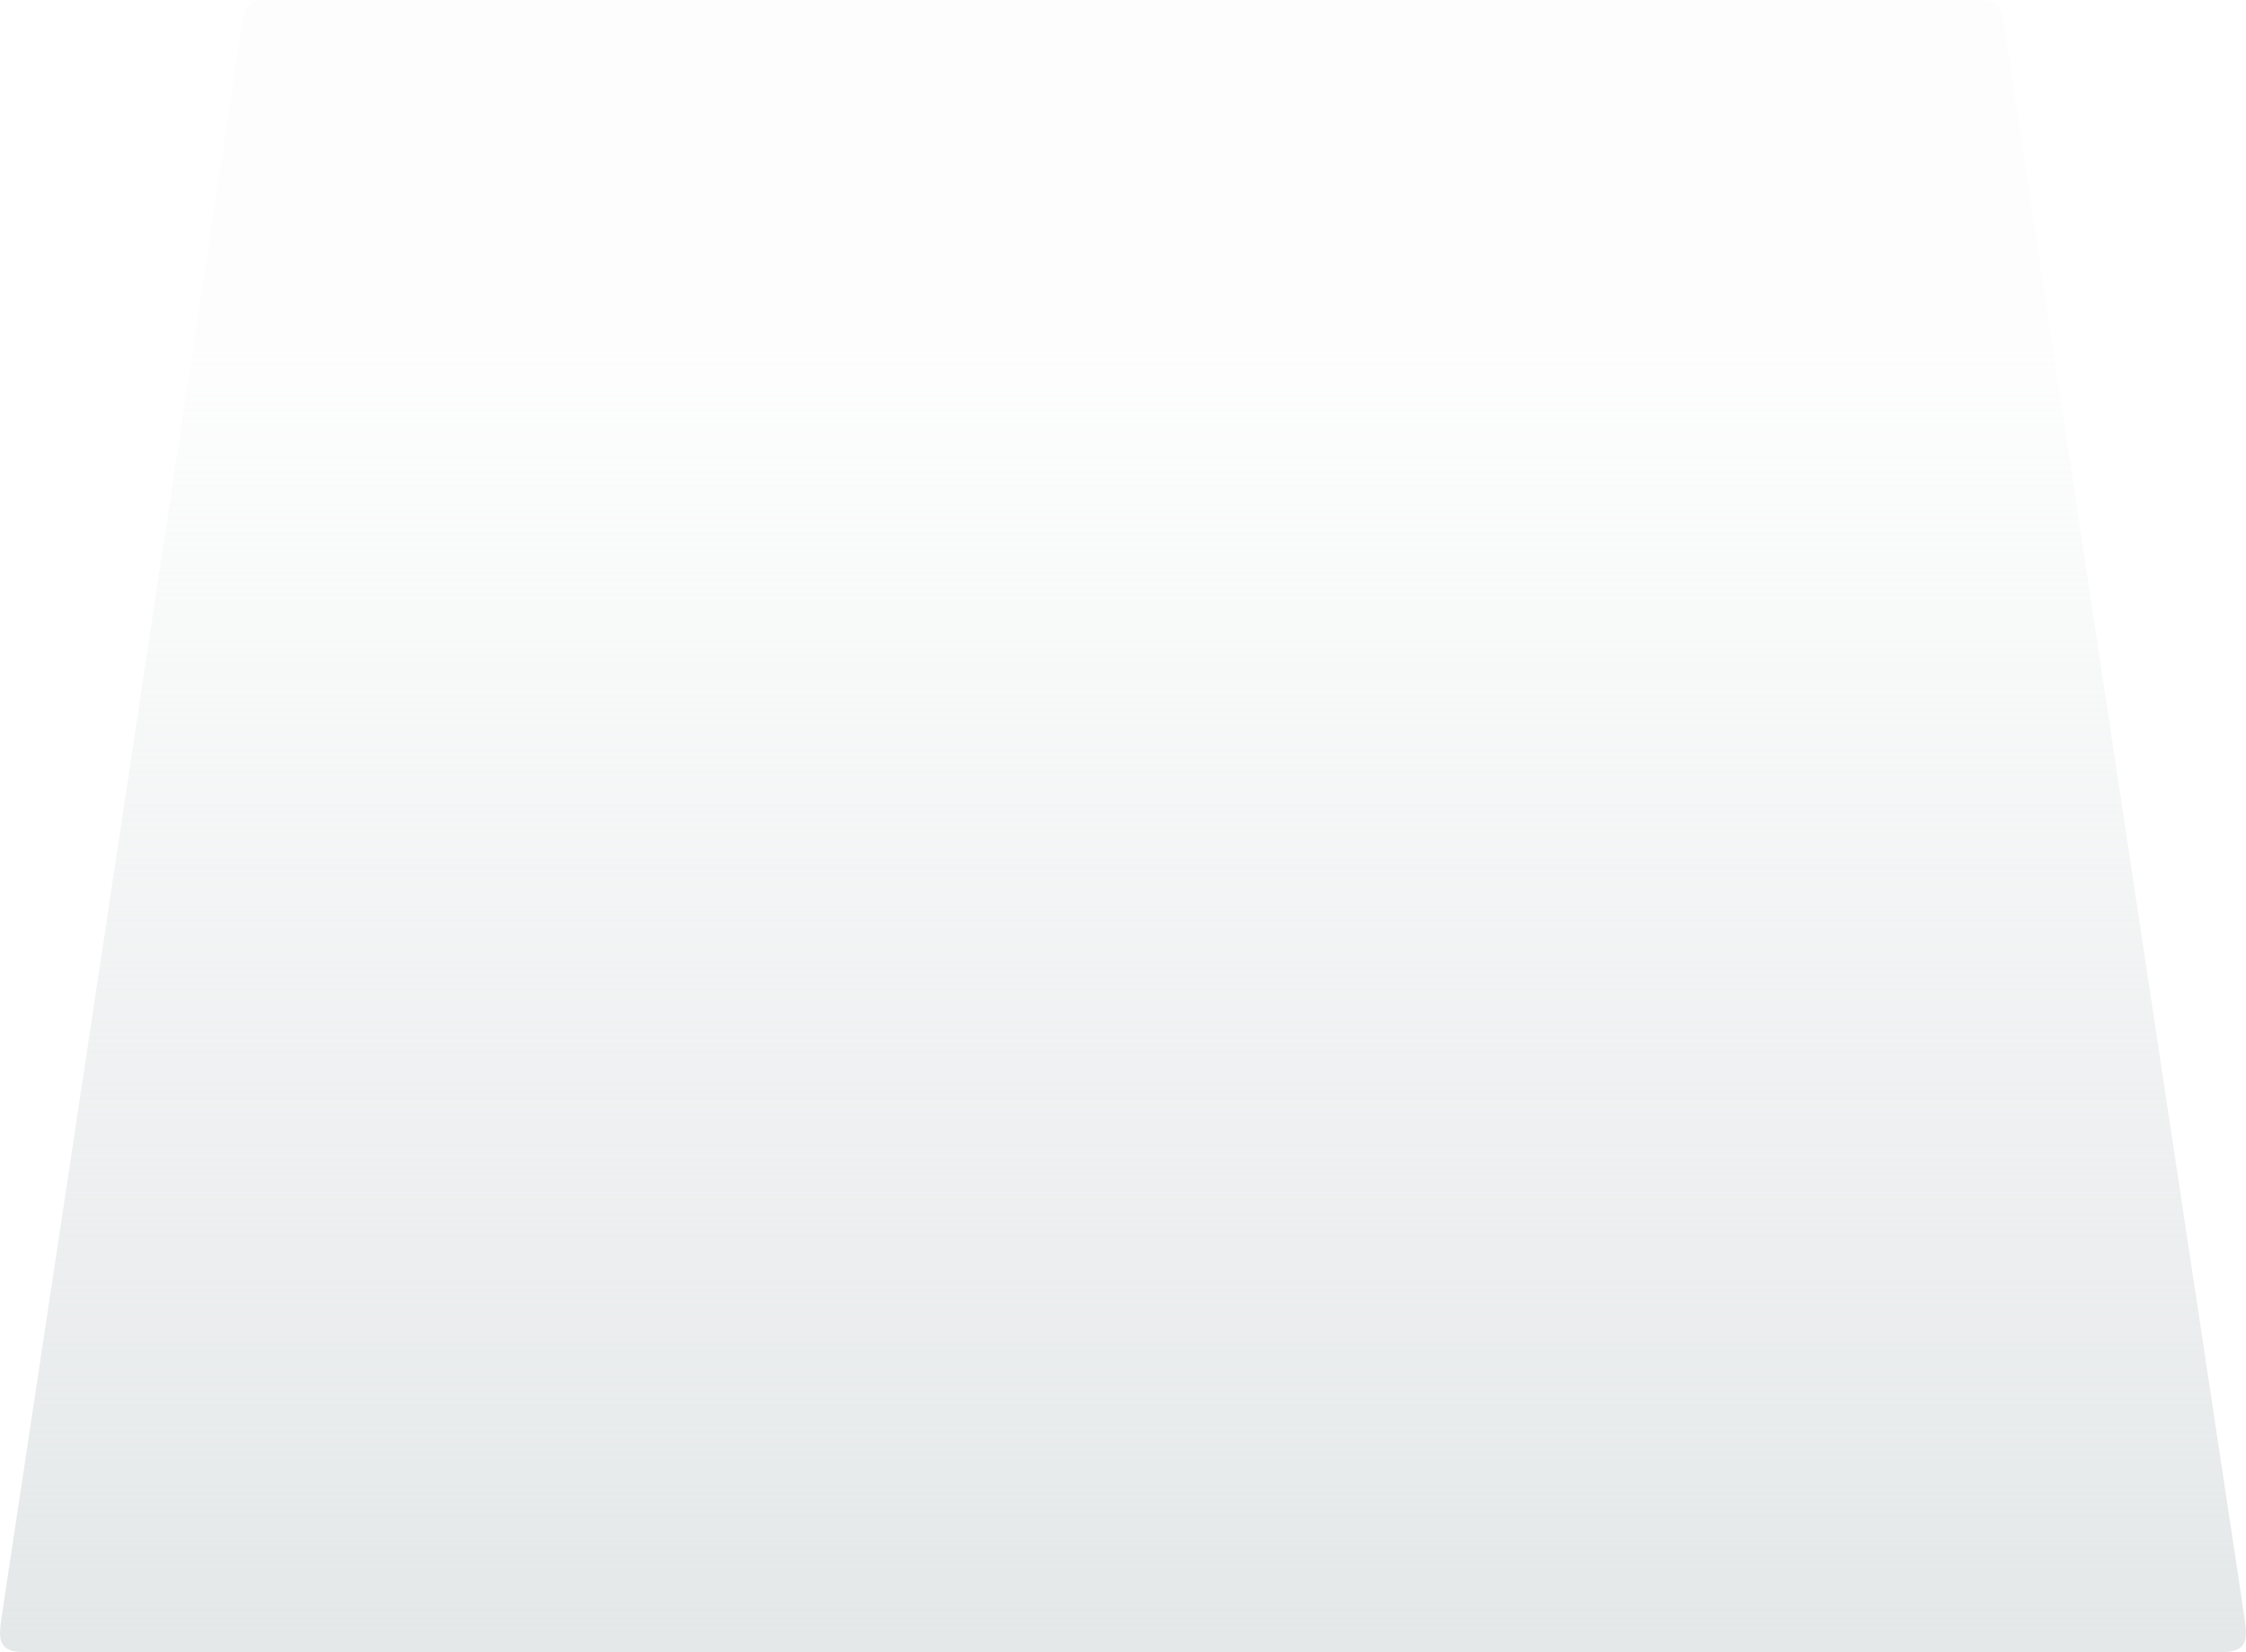 <?xml version="1.0" encoding="UTF-8" standalone="no"?>
<svg
   width="598"
   height="440"
   viewBox="0 0 598 440"
   fill="none"
   version="1.1"
   id="svg143"
   sodipodi:docname="credenza-collection-card-background.svg"
   inkscape:version="1.2.1 (9c6d41e, 2022-07-14)"
   xmlns:inkscape="http://www.inkscape.org/namespaces/inkscape"
   xmlns:sodipodi="http://sodipodi.sourceforge.net/DTD/sodipodi-0.dtd"
   xmlns="http://www.w3.org/2000/svg"
   xmlns:svg="http://www.w3.org/2000/svg">
  <sodipodi:namedview
     id="namedview145"
     pagecolor="#ffffff"
     bordercolor="#000000"
     borderopacity="0.25"
     inkscape:showpageshadow="2"
     inkscape:pageopacity="0.0"
     inkscape:pagecheckerboard="0"
     inkscape:deskcolor="#d1d1d1"
     showgrid="false"
     inkscape:zoom="0.67181217"
     inkscape:cx="17.11788"
     inkscape:cy="126.52346"
     inkscape:window-width="1610"
     inkscape:window-height="764"
     inkscape:window-x="873"
     inkscape:window-y="205"
     inkscape:window-maximized="0"
     inkscape:current-layer="svg143" />
  <path
     d="m 64.115,8.508 c 0.613,-4.059 0.919,-6.088 2.325,-7.298 1.406,-1.21 3.459,-1.21 7.563,-1.21 H 523.996 c 4.105,0 6.157,0 7.563,1.21 1.406,1.21 1.712,3.239 2.325,7.298 l 63.381,420 c 0.806,5.343 1.209,8.014 -0.287,9.753 -1.496,1.739 -4.198,1.739 -9.601,1.739 L 10.622,440 c -5.403,0 -8.105,0 -9.601,-1.739 -1.496,-1.739 -1.093,-4.41 -0.287,-9.753 z"
     fill="url(#paint0_linear_317_227)"
     id="path132"
     style="fill:url(#paint0_linear_317_227)" />
  <defs
     id="defs141">
    <linearGradient
       id="paint0_linear_317_227"
       x1="299"
       y1="346.971"
       x2="299"
       y2="4.47298e-05"
       gradientUnits="userSpaceOnUse"
       gradientTransform="rotate(180,299,220)">
      <stop
         stop-color="#027084"
         stop-opacity="0"
         id="stop134"
         offset="0"
         style="stop-color:#dee2e3;stop-opacity:0.05;" />
      <stop
         offset="1"
         stop-color="#027084"
         id="stop138"
         style="stop-color:#dee2e3;stop-opacity:0.8;" />
    </linearGradient>
  </defs>
</svg>
